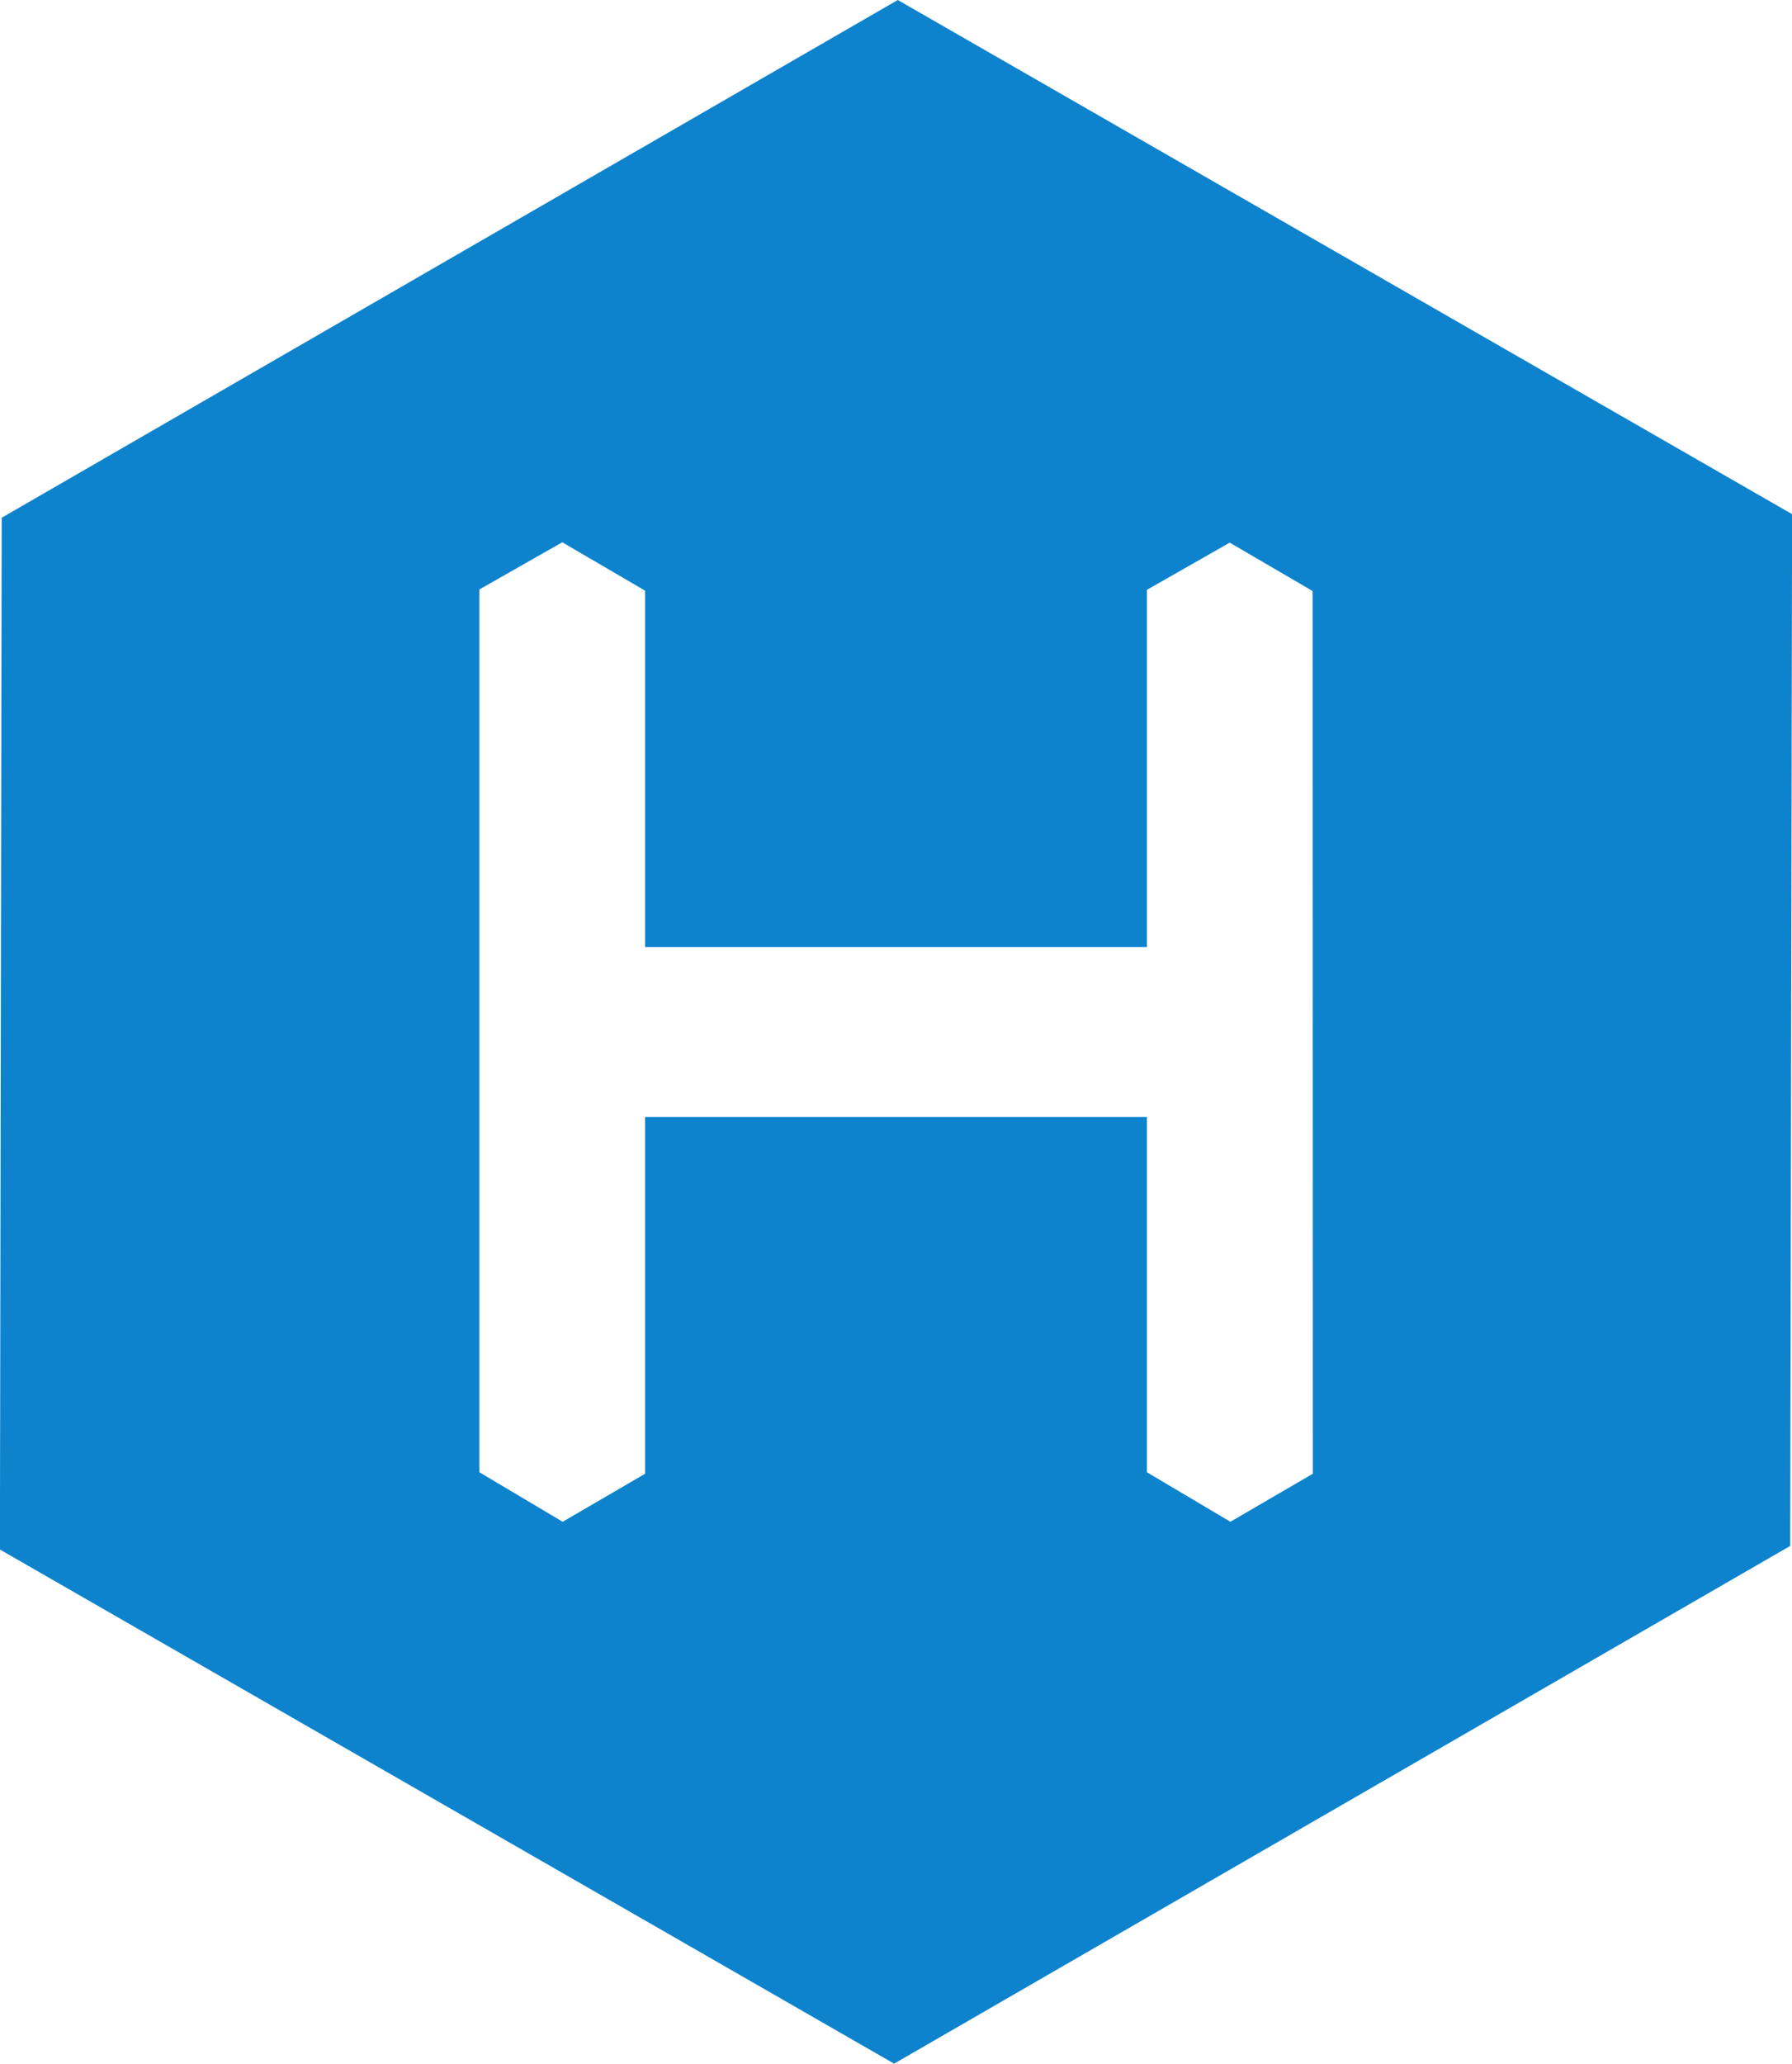 <svg id="图层_1" data-name="图层 1" xmlns="http://www.w3.org/2000/svg" viewBox="0 0 189.98 218.67"><path d="M316.19,12l-95,54.86L221,176.19l94.8,54.48,95-54.86L411,66.48Zm44,156.16-8.74,5.09L342.6,168V130.36H289.4v37.8l-8.74,5.09L271.83,168V74.46l8.79-5,8.78,5.13v37.76h53.2V74.5l8.78-5,8.79,5.13Z" transform="translate(-221.01 -12)" style="fill:#0e83cd"/></svg>